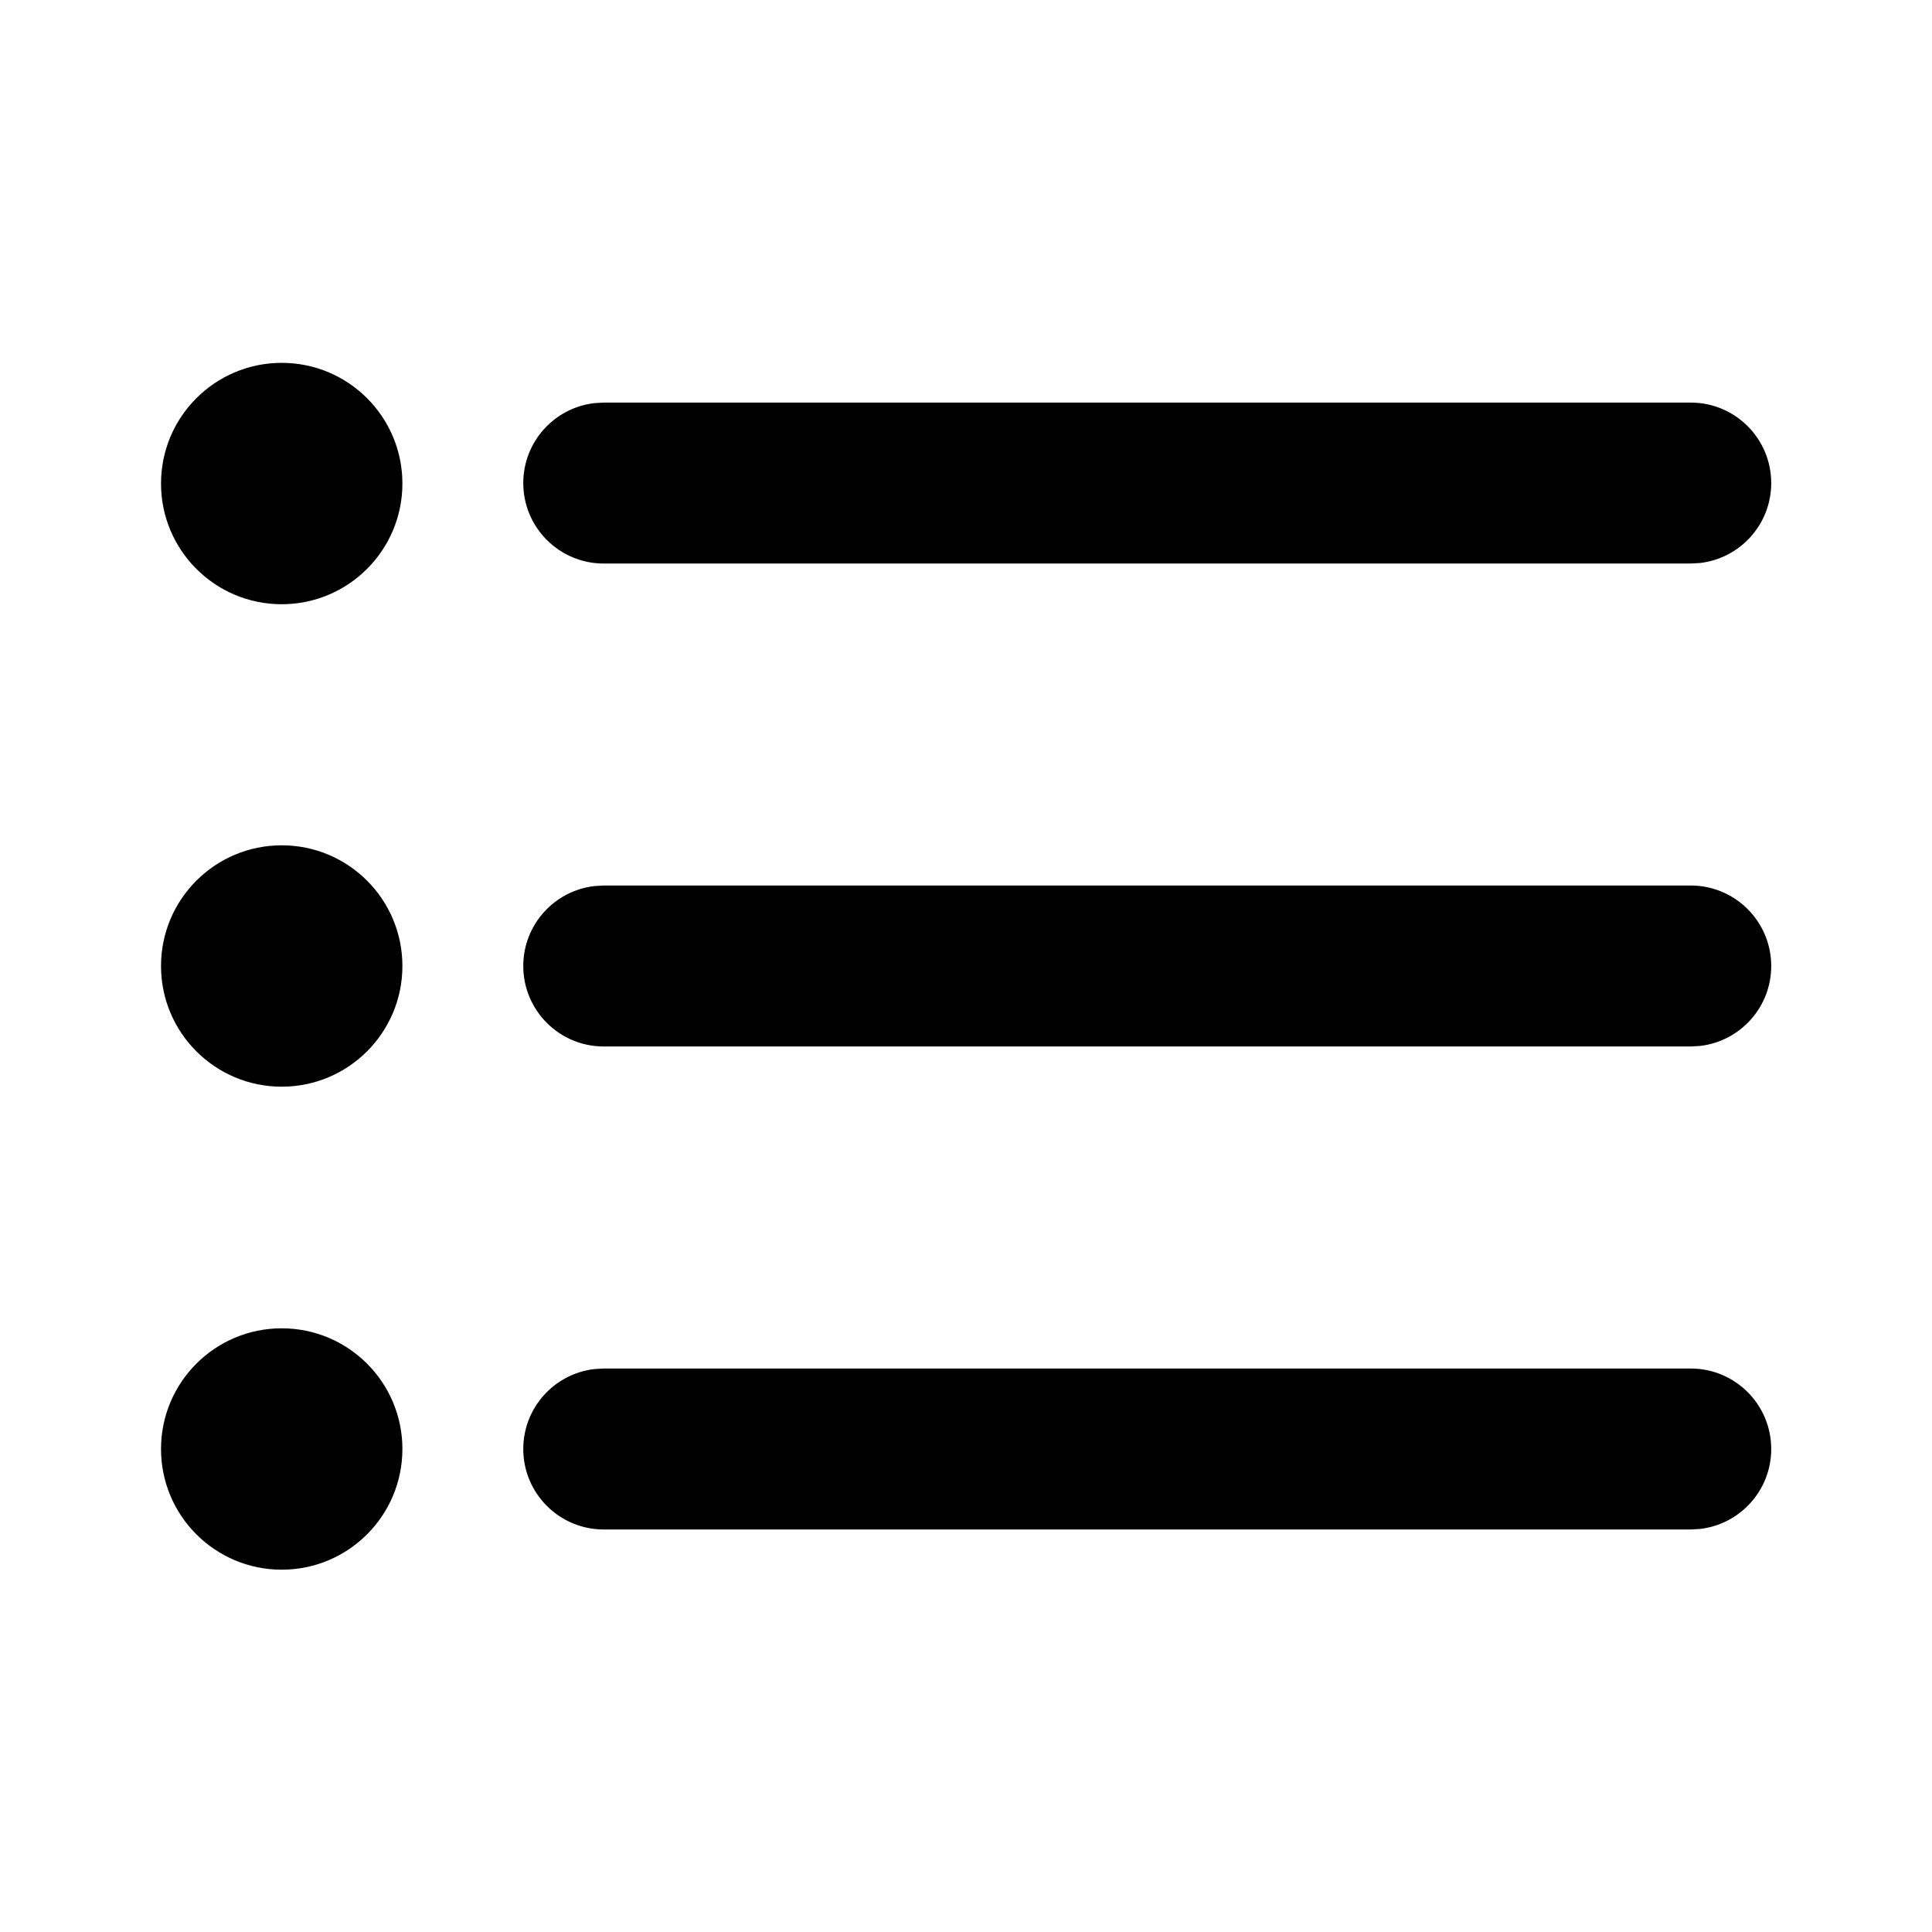 <!-- Generated by IcoMoon.io -->
<svg version="1.1" xmlns="http://www.w3.org/2000/svg" width="32" height="32" viewBox="0 0 32 32">
<title>text-bullet-list-ltr-filled</title>
<path d="M4.666 22.001c1.104 0 1.999 0.895 1.999 1.999s-0.895 1.999-1.999 1.999c-1.104 0-1.999-0.895-1.999-1.999s0.895-1.999 1.999-1.999zM10 22.667h18.004c0.736 0 1.333 0.597 1.333 1.333 0 0.684-0.515 1.247-1.178 1.324l-0.155 0.009h-18.004c-0.736 0-1.333-0.597-1.333-1.333 0-0.684 0.515-1.247 1.178-1.324l0.155-0.009zM4.666 14.001c1.104 0 1.999 0.895 1.999 1.999s-0.895 1.999-1.999 1.999c-1.104 0-1.999-0.895-1.999-1.999s0.895-1.999 1.999-1.999zM10 14.667h18.004c0.736 0 1.333 0.597 1.333 1.333 0 0.684-0.515 1.247-1.178 1.324l-0.155 0.009h-18.004c-0.736 0-1.333-0.597-1.333-1.333 0-0.684 0.515-1.247 1.178-1.324l0.155-0.009zM4.666 6.010c1.104 0 1.999 0.895 1.999 1.999s-0.895 1.999-1.999 1.999c-1.104 0-1.999-0.895-1.999-1.999s0.895-1.999 1.999-1.999zM10 6.668h18.004c0.736 0 1.333 0.597 1.333 1.333 0 0.684-0.515 1.247-1.178 1.324l-0.155 0.009h-18.004c-0.736 0-1.333-0.597-1.333-1.333 0-0.684 0.515-1.247 1.178-1.324l0.155-0.009z"></path>
</svg>
